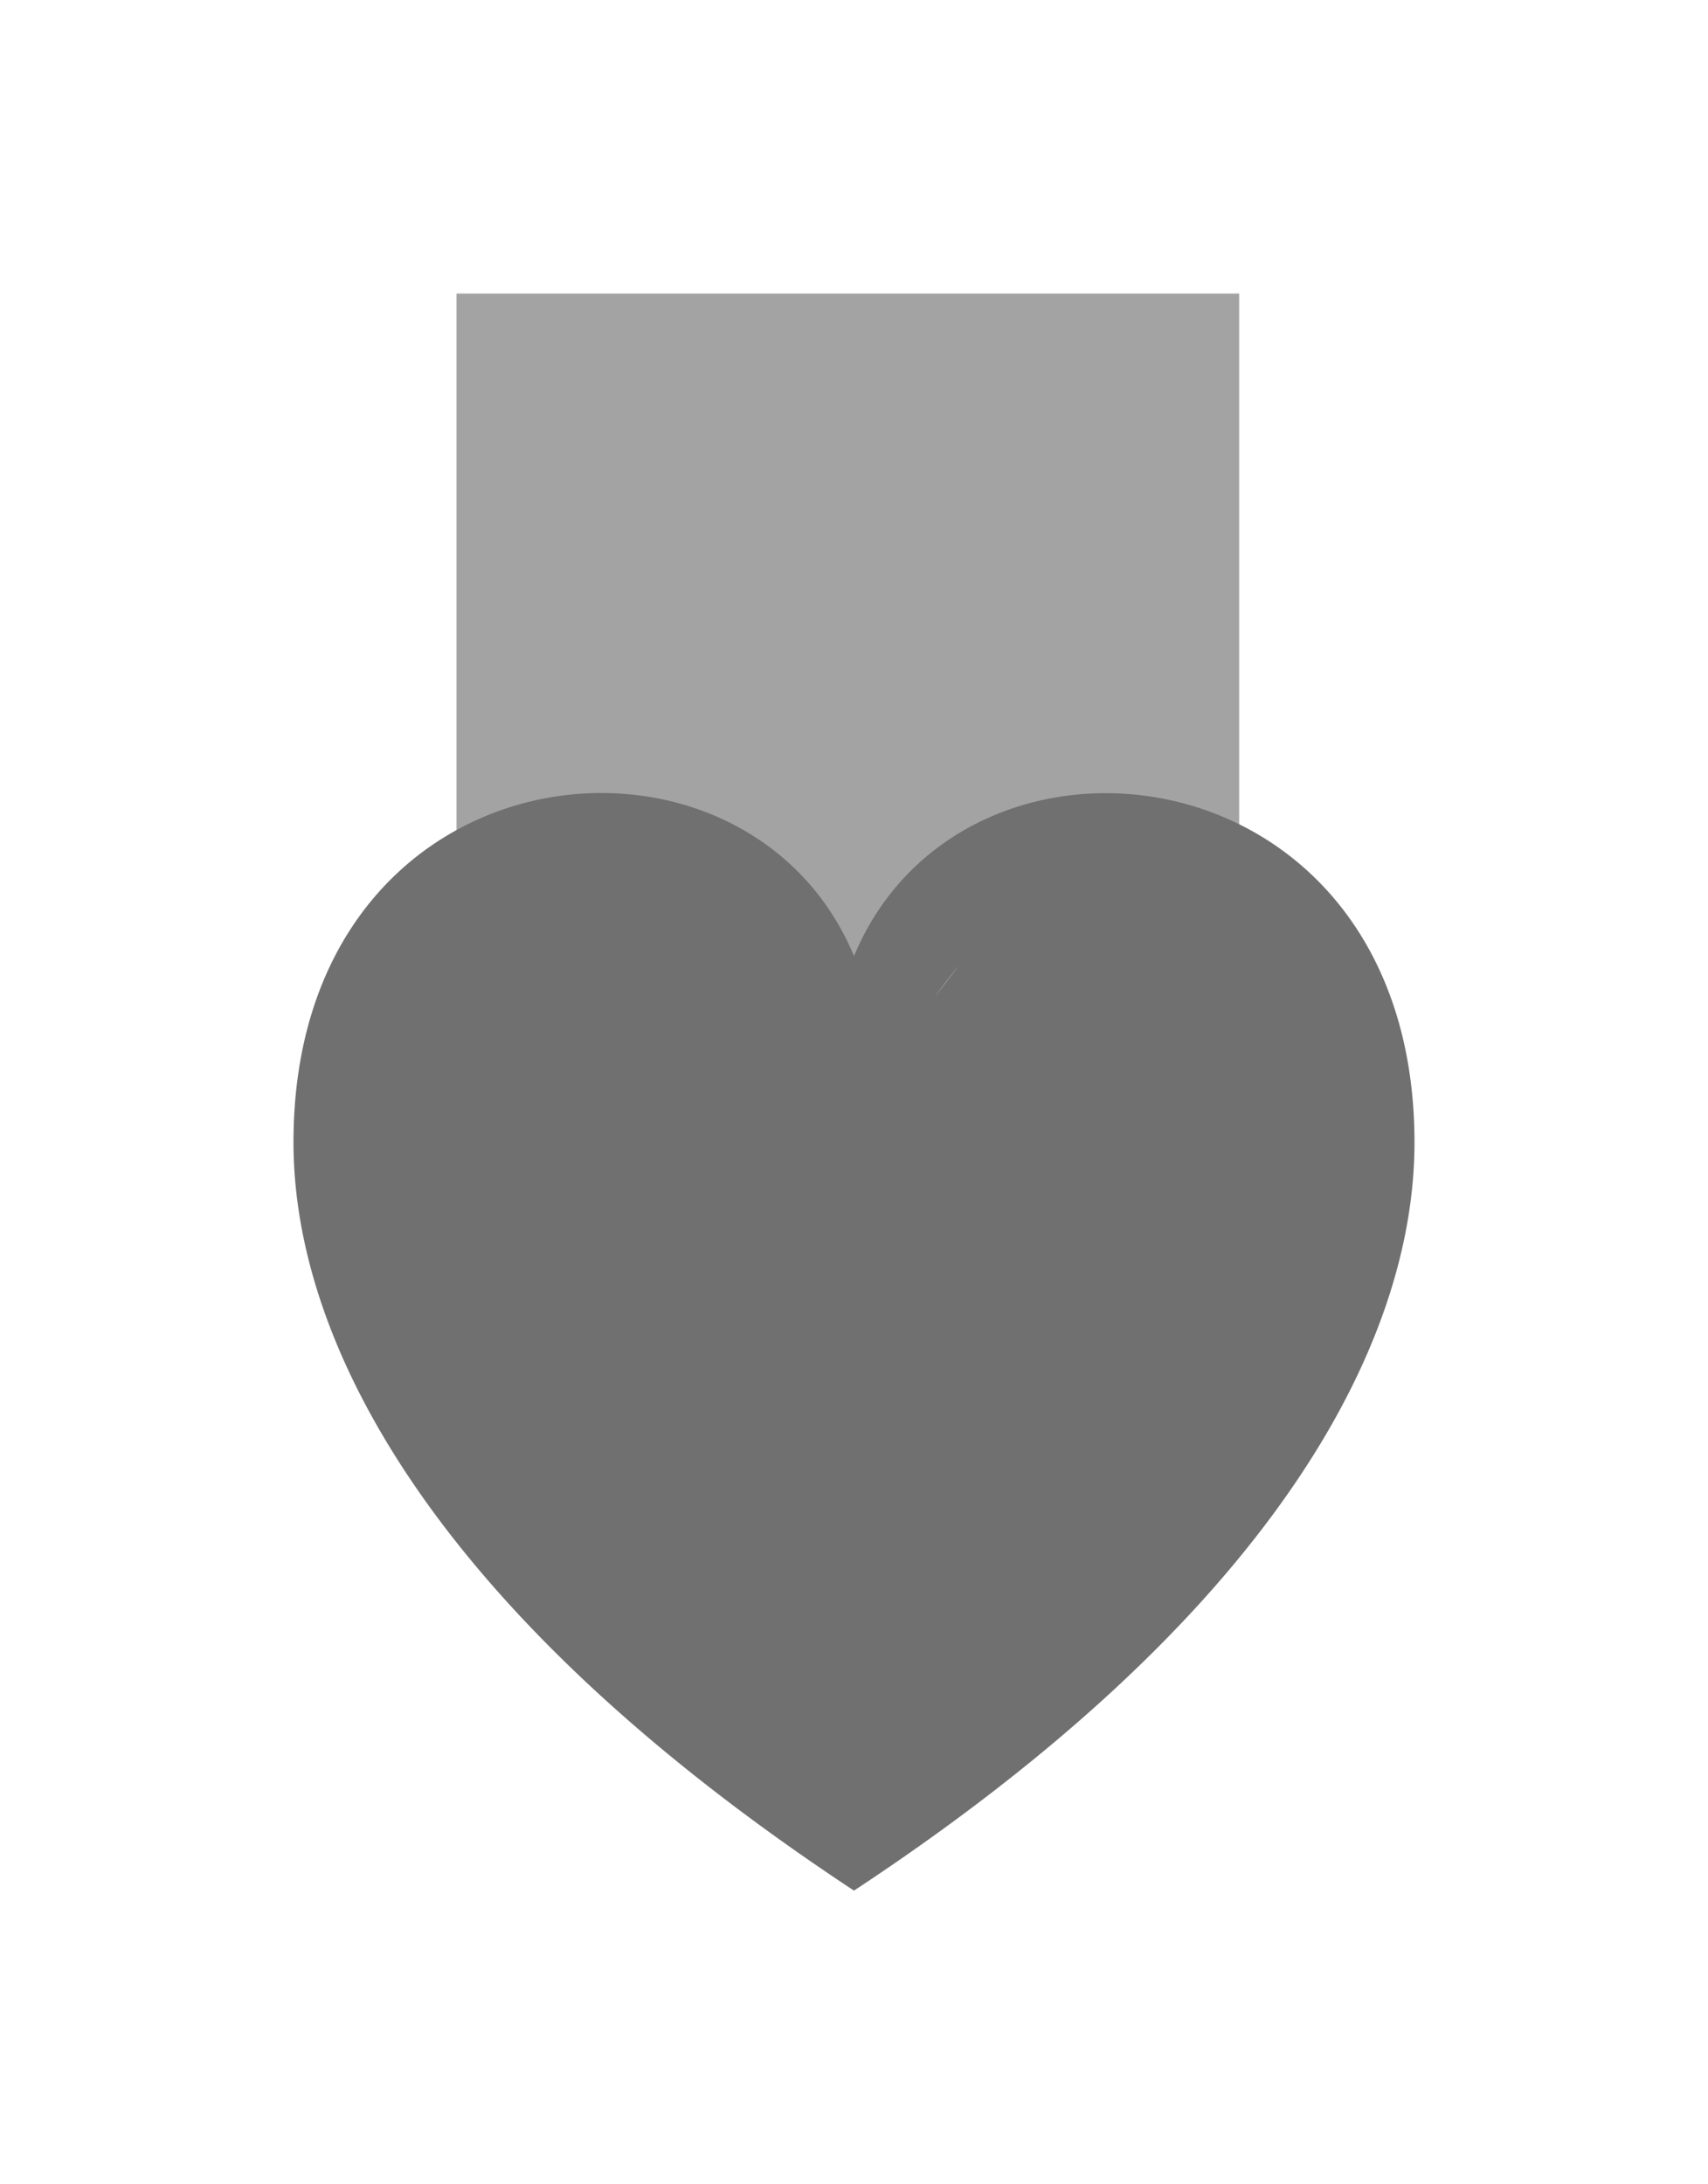 <svg xmlns="http://www.w3.org/2000/svg" xmlns:xlink="http://www.w3.org/1999/xlink" width="52.377" height="66.959" viewBox="0 0 52.377 66.959">
  <defs>
    <filter id="Rectangle_36" x="5" y="0" width="42" height="47" filterUnits="userSpaceOnUse">
      <feOffset dy="3" input="SourceAlpha"/>
      <feGaussianBlur stdDeviation="3" result="blur"/>
      <feFlood flood-opacity="0.161"/>
      <feComposite operator="in" in2="blur"/>
      <feComposite in="SourceGraphic"/>
    </filter>
    <filter id="Union_1" x="0" y="15.312" width="52.377" height="51.647" filterUnits="userSpaceOnUse">
      <feOffset dy="3" input="SourceAlpha"/>
      <feGaussianBlur stdDeviation="3" result="blur-2"/>
      <feFlood flood-opacity="0.161"/>
      <feComposite operator="in" in2="blur-2"/>
      <feComposite in="SourceGraphic"/>
    </filter>
  </defs>
  <g id="Group_46" data-name="Group 46" transform="translate(-286 -245)">
    <g transform="matrix(1, 0, 0, 1, 286, 245)" filter="url(#Rectangle_36)">
      <rect id="Rectangle_36-2" data-name="Rectangle 36" width="24" height="29" transform="translate(14 6)" fill="#707070" opacity="0.64"/>
    </g>
    <g id="heart" transform="translate(295 266.312)">
      <g transform="matrix(1, 0, 0, 1, -9, -21.31)" filter="url(#Union_1)">
        <path id="Union_1-2" data-name="Union 1" d="M0,10.709C0-1.535,13.84-3.053,17.188,5c3.37-8.092,17.188-6.463,17.188,5.714,0,6.223-4.382,14.5-17.188,22.938C4.384,25.209,0,16.932,0,10.709ZM19.68,6.244l.725-.952A9.985,9.985,0,0,0,19.68,6.244Z" transform="translate(9 21.31)" fill="#707070"/>
      </g>
    </g>
  </g>
</svg>
